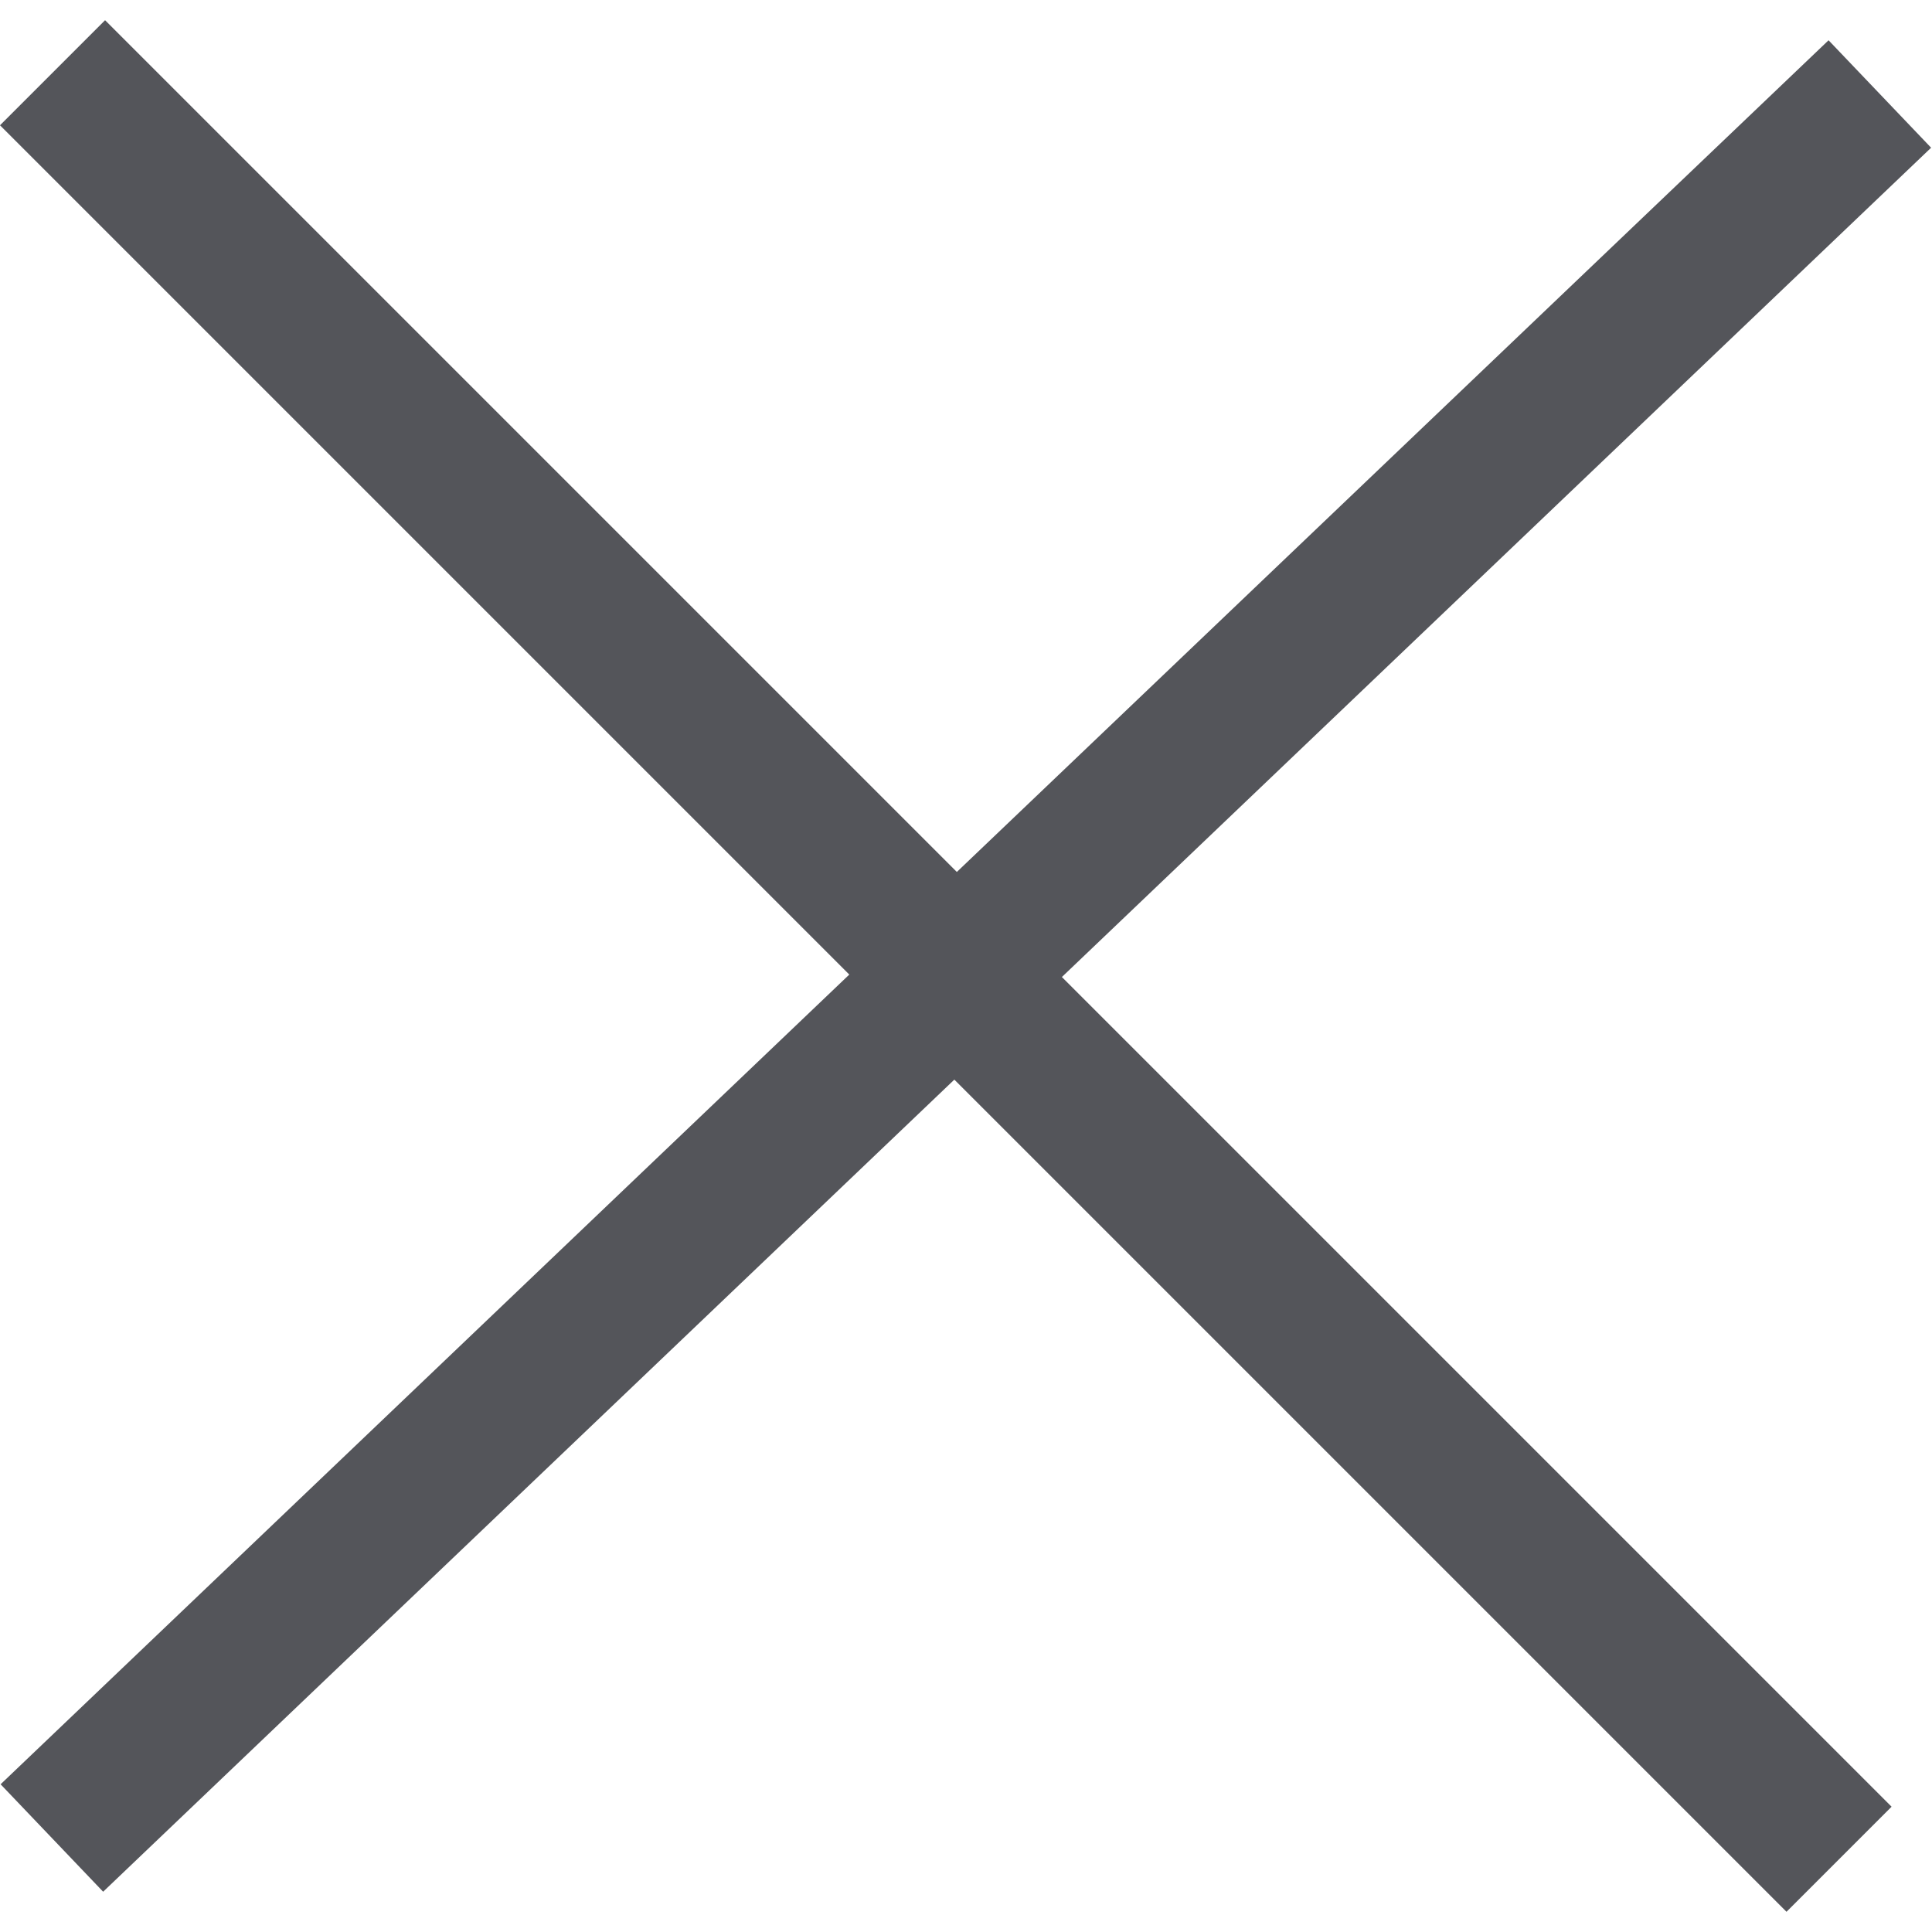 <svg width="13" height="13" viewBox="0 0 13 13" fill="none" xmlns="http://www.w3.org/2000/svg">
<path d="M12.994 0.994L12.304 0.271L0.004 12.006L0.694 12.729L12.994 0.994Z" fill="#54555A"/>
<path d="M0 0.843L0.707 0.136L12.728 12.157L12.021 12.864L0 0.843Z" fill="#54555A"/>
</svg>
